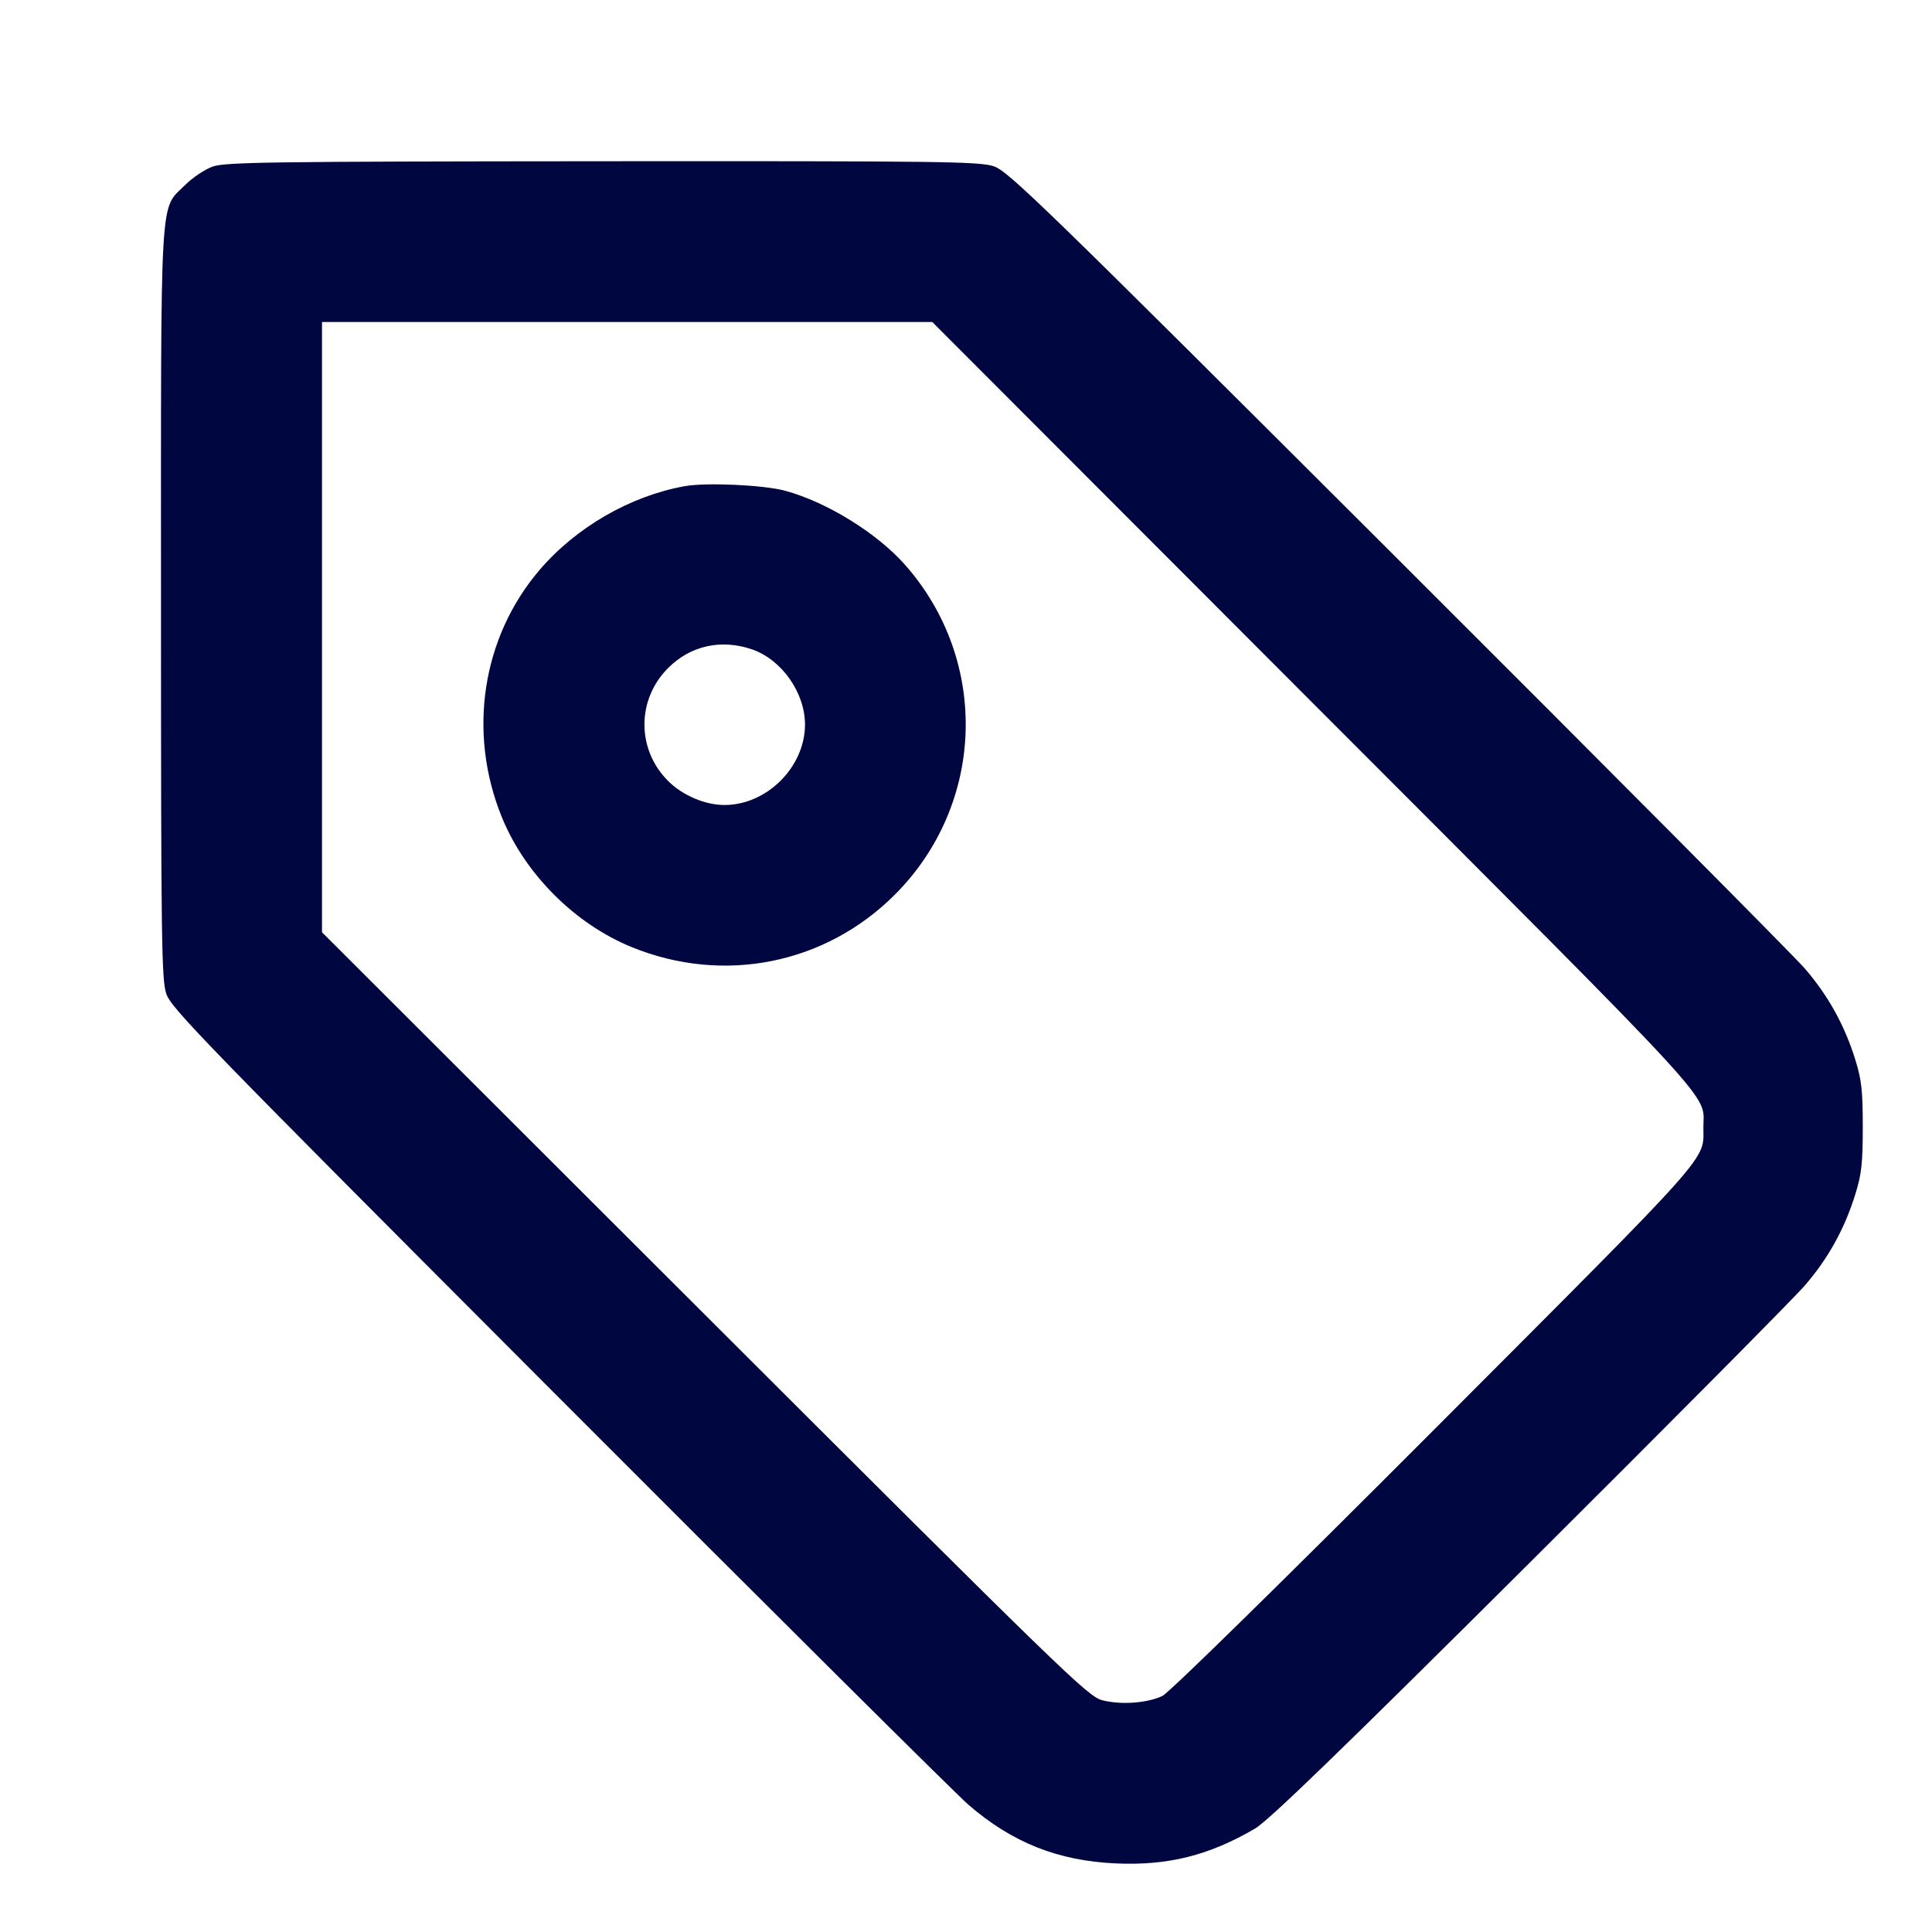 <svg xmlns="http://www.w3.org/2000/svg" width="24" height="24" fill="currentColor" class="mmi mmi-taglabel" viewBox="0 0 24 24"><path d="M2.643 2.069 C 2.546 2.103,2.392 2.206,2.300 2.298 C 1.980 2.618,2.000 2.276,2.000 7.500 C 2.000 11.676,2.007 12.166,2.065 12.343 C 2.124 12.524,2.522 12.933,6.935 17.354 C 9.578 20.002,11.871 22.281,12.031 22.420 C 12.575 22.890,13.141 23.115,13.860 23.148 C 14.508 23.177,15.018 23.050,15.591 22.715 C 15.759 22.616,16.662 21.743,18.995 19.420 C 20.741 17.682,22.282 16.129,22.420 15.969 C 22.710 15.634,22.913 15.267,23.046 14.840 C 23.125 14.588,23.140 14.454,23.140 14.000 C 23.140 13.546,23.125 13.412,23.046 13.160 C 22.913 12.733,22.709 12.366,22.420 12.031 C 22.281 11.871,20.002 9.578,17.354 6.935 C 12.933 2.522,12.524 2.124,12.343 2.065 C 12.165 2.006,11.681 2.000,7.483 2.003 C 3.367 2.006,2.799 2.014,2.643 2.069 M16.324 8.750 C 21.454 13.887,21.160 13.568,21.160 14.000 C 21.160 14.427,21.326 14.241,17.824 17.750 C 15.923 19.655,14.523 21.028,14.441 21.067 C 14.251 21.158,13.920 21.181,13.689 21.120 C 13.512 21.072,13.211 20.780,8.750 16.325 L 4.000 11.581 4.000 7.790 L 4.000 4.000 7.790 4.000 L 11.581 4.000 16.324 8.750 M8.503 6.040 C 7.828 6.162,7.156 6.550,6.703 7.080 C 5.987 7.917,5.806 9.100,6.234 10.151 C 6.521 10.857,7.143 11.479,7.849 11.766 C 8.989 12.230,10.251 11.978,11.115 11.115 C 12.238 9.992,12.295 8.212,11.246 7.020 C 10.897 6.624,10.276 6.239,9.756 6.097 C 9.491 6.024,8.770 5.991,8.503 6.040 M9.340 8.066 C 9.709 8.192,10.000 8.604,10.000 9.000 C 10.000 9.527,9.527 10.000,9.000 10.000 C 8.758 10.000,8.479 9.881,8.299 9.701 C 7.907 9.309,7.908 8.690,8.300 8.298 C 8.577 8.020,8.957 7.936,9.340 8.066 " fill="#000640" stroke="none" fill-rule="evenodd"></path></svg>